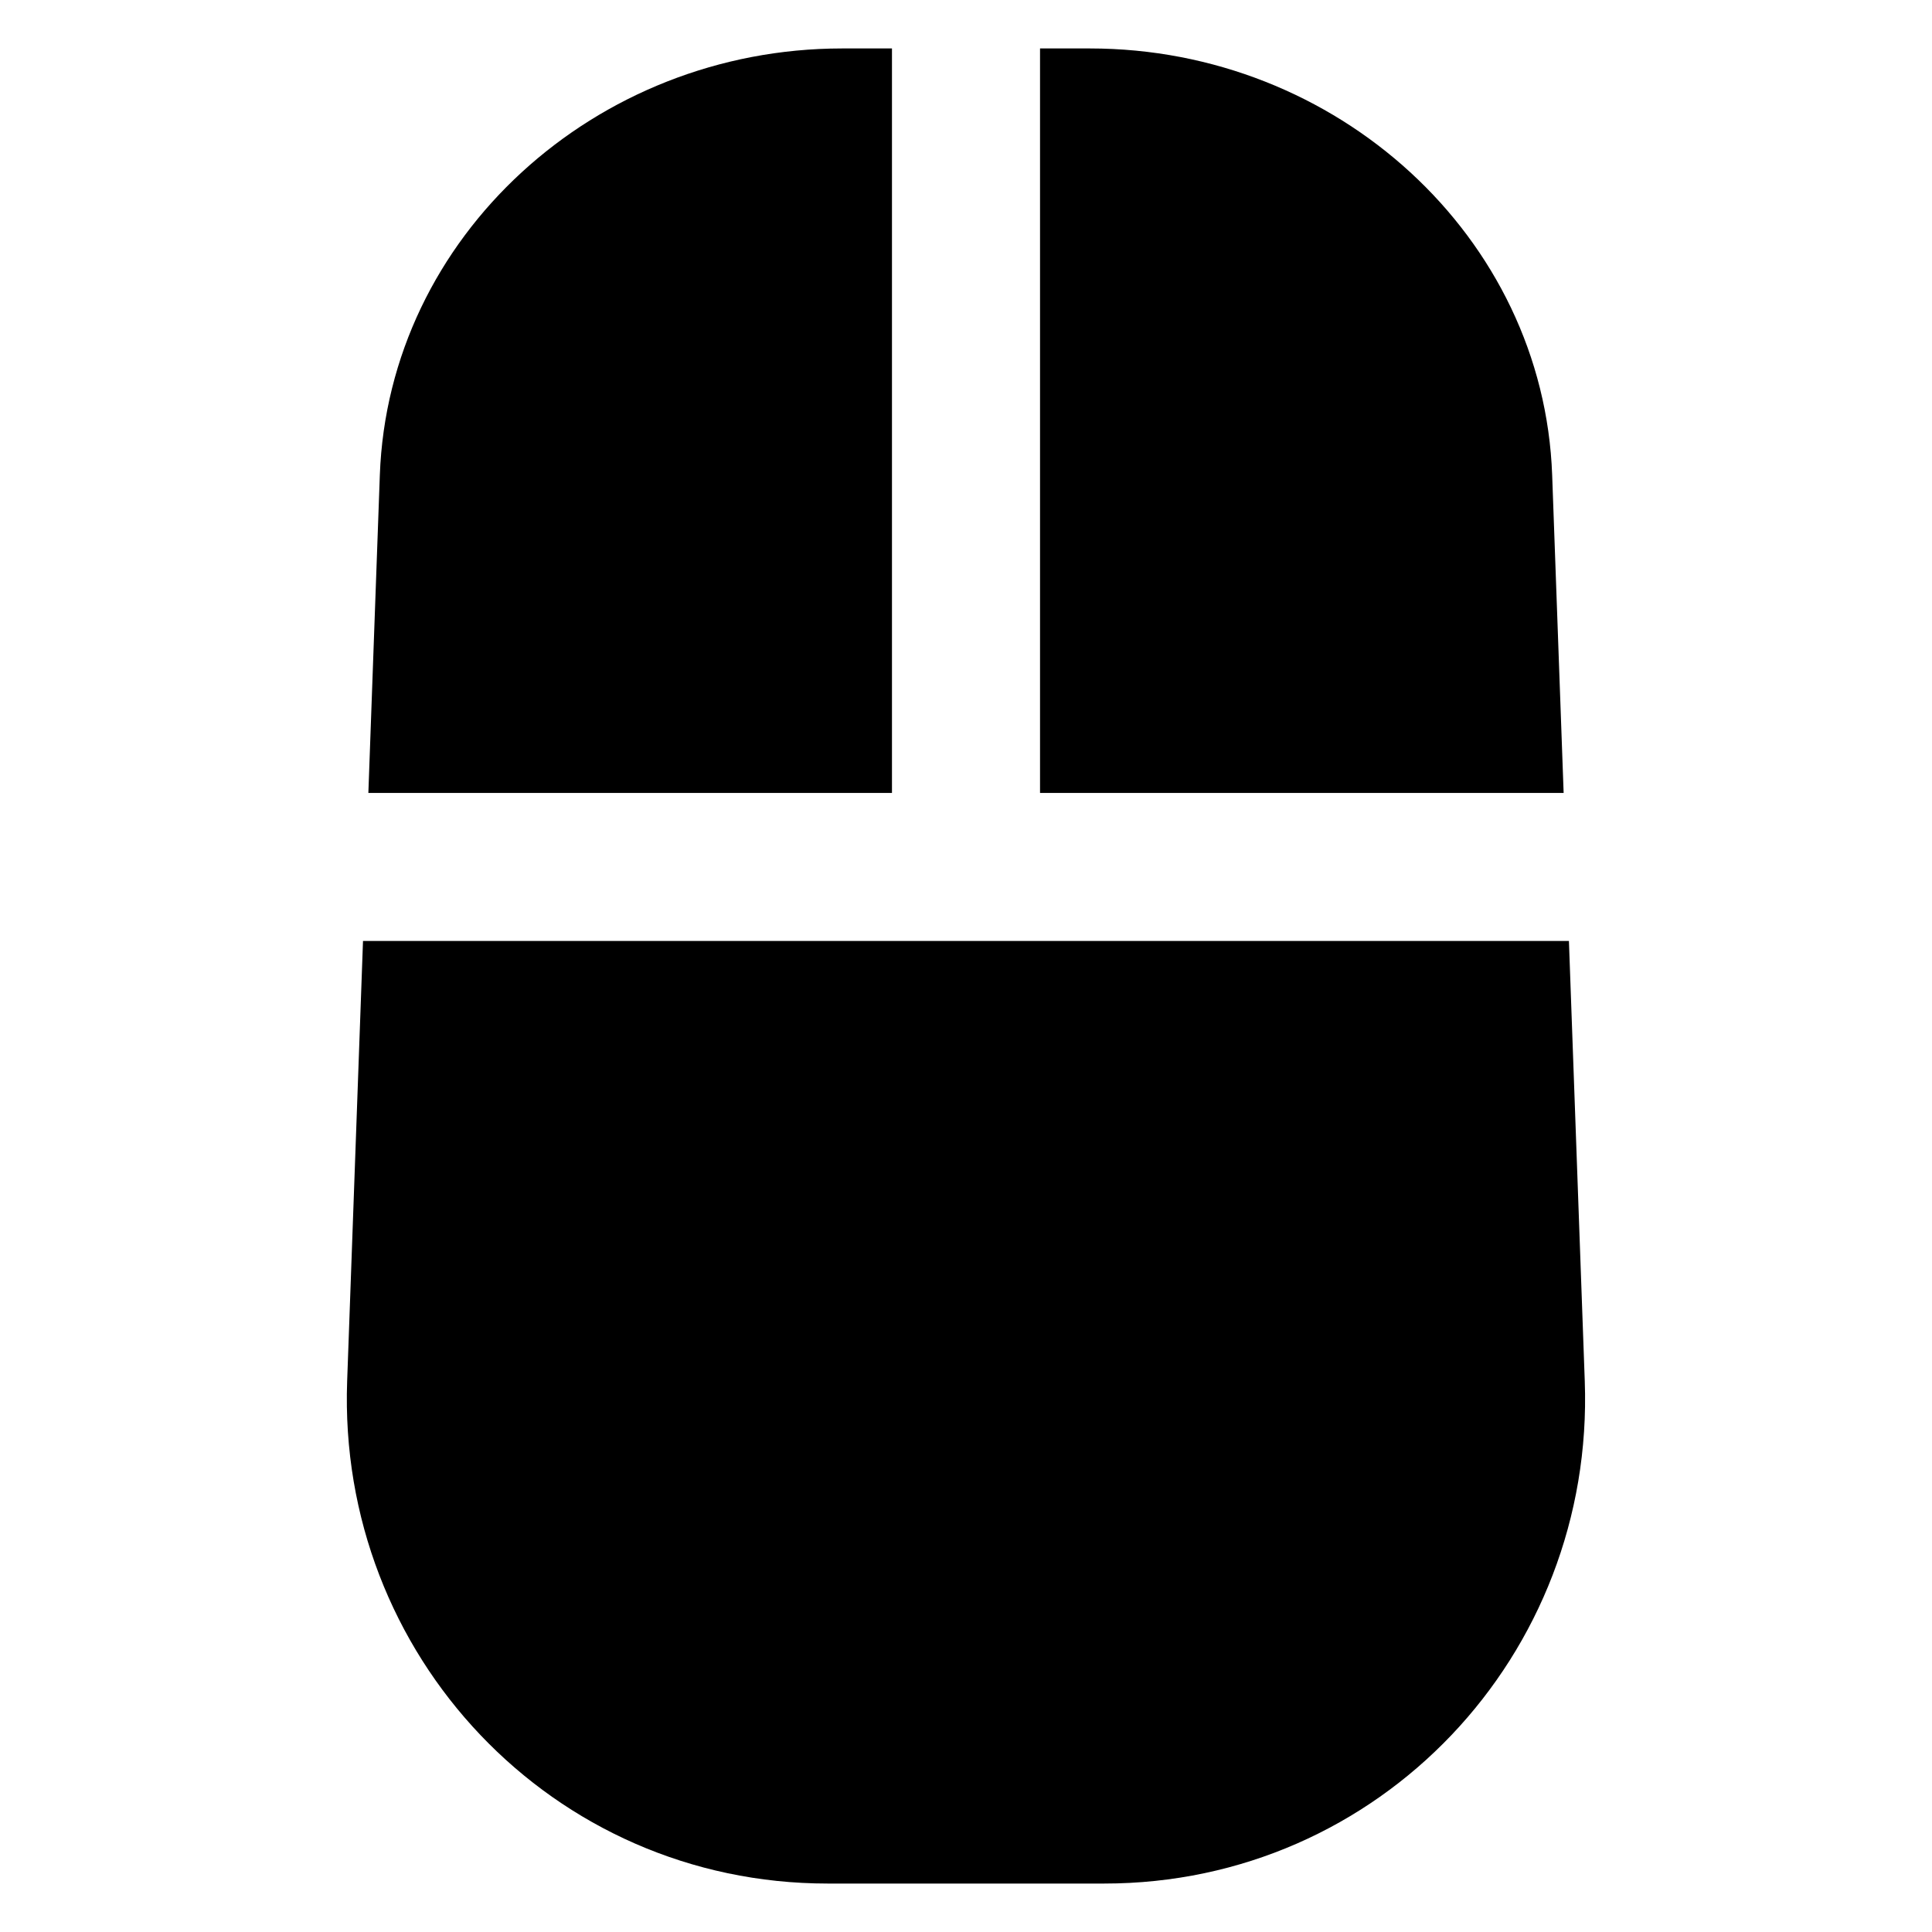 <?xml version="1.0" encoding="UTF-8"?><svg id="grAppareil" xmlns="http://www.w3.org/2000/svg" viewBox="0 0 256 256"><path id="ahp-icon-sourie01" d="M137.81,6.42h6.61c32.7,0,60.11,24.94,61.25,56.53l1.52,42.12h-69.38V6.42ZM118.19,105.06V6.42h-6.61c-32.7,0-60.11,24.94-61.25,56.53l-1.52,42.12h69.38ZM48.1,124.68l-2.1,58.32c-1.31,36.29,27.18,66.58,63.67,66.58h36.65c36.49,0,64.98-30.28,63.67-66.58l-2.1-58.32H48.1Z"/></svg>